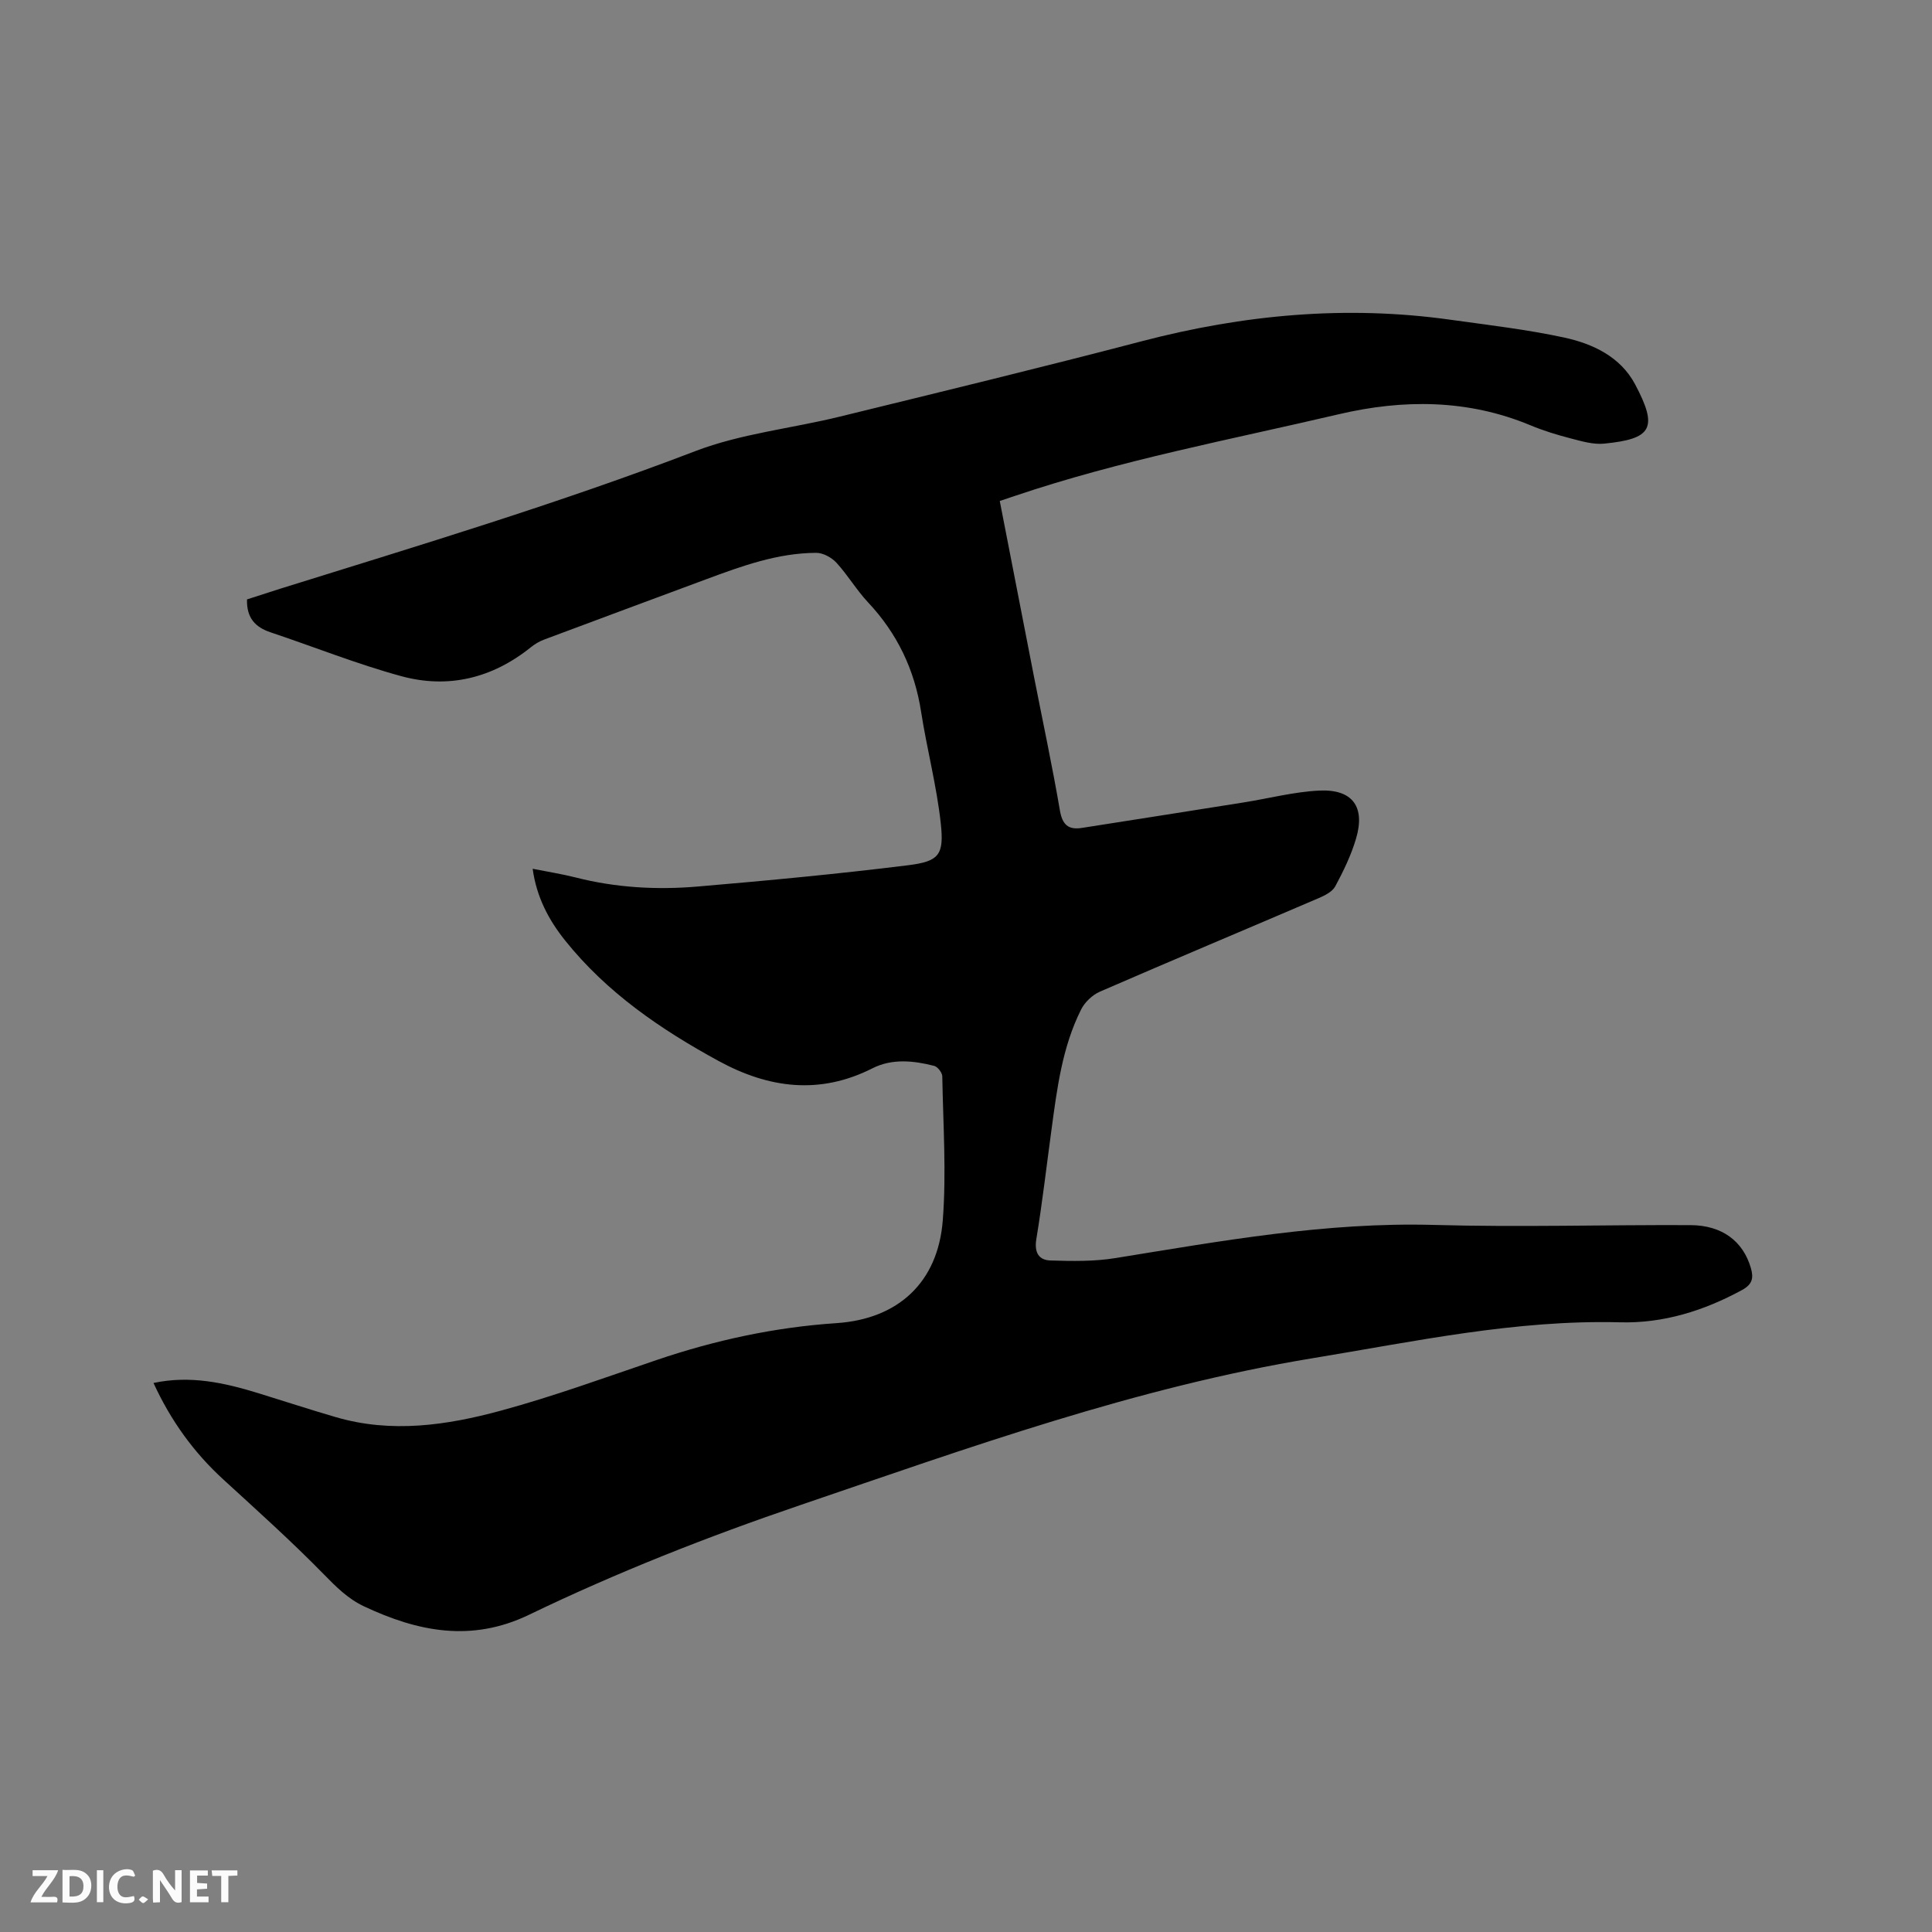 <svg enable-background="new 0 0 400 400" viewBox="0 0 400 400" xmlns="http://www.w3.org/2000/svg"><rect x="0" y="0" width="400" height="400" fill="#808080" stroke="none"/><path d="m31.78 286.33c7.6-1.62 14.66-.05 21.66 2.1 5.36 1.65 10.69 3.4 16.08 4.97 11.53 3.38 23 1.7 34.18-1.34 10.91-2.96 21.58-6.86 32.3-10.5 12.09-4.1 24.42-6.77 37.2-7.62 12.78-.86 20.99-8.45 21.99-21.26.77-9.88.07-19.88-.1-29.83-.01-.76-.95-1.98-1.67-2.17-4.28-1.1-8.74-1.55-12.77.49-10.99 5.57-21.53 4.13-31.88-1.51-11.99-6.54-23.16-14.17-31.79-24.97-3.38-4.23-5.89-8.95-6.7-14.82 3.16.63 6.06 1.08 8.9 1.8 8.31 2.12 16.78 2.6 25.24 1.88 14.55-1.24 29.1-2.61 43.59-4.41 6.43-.8 7.47-2.14 6.77-8.65-.84-7.75-2.87-15.37-4.07-23.09-1.35-8.74-4.94-16.25-11-22.7-2.38-2.54-4.18-5.63-6.54-8.2-1-1.08-2.77-2.05-4.19-2.04-7.97.03-15.36 2.72-22.72 5.45-11.2 4.17-22.42 8.31-33.61 12.51-.97.36-1.91.92-2.72 1.57-7.98 6.42-17.1 8.66-26.86 6-9.16-2.5-18.02-6.05-27.04-9.07-3.15-1.05-5-2.96-4.89-6.82 2.16-.7 4.53-1.47 6.9-2.22 28.8-8.98 57.67-17.66 85.89-28.47 9.49-3.64 19.96-4.7 29.93-7.15 20.86-5.11 41.75-10.17 62.53-15.61 21.07-5.51 42.3-7.49 63.92-4.45 7.86 1.1 15.77 2.01 23.51 3.68 5.96 1.29 11.67 3.97 14.71 9.69 4.85 9.13 3.43 11.3-6.4 12.28-2.23.22-4.61-.48-6.85-1.06-2.86-.74-5.72-1.61-8.45-2.75-12.96-5.4-26.36-5.39-39.63-2.28-22.45 5.26-45.18 9.51-67.1 16.92-.98.33-1.97.66-3.11 1.04 2.38 12.21 4.71 24.26 7.07 36.3 1.81 9.25 3.79 18.47 5.38 27.76.51 2.99 1.75 4.07 4.56 3.63 11.17-1.75 22.35-3.5 33.52-5.28 5.22-.83 10.4-2.2 15.64-2.45 6.88-.32 9.55 3.37 7.59 9.96-1.01 3.42-2.6 6.7-4.29 9.85-.6 1.13-2.17 1.91-3.47 2.47-15.08 6.47-30.22 12.81-45.26 19.35-1.57.68-3.15 2.19-3.91 3.72-3.91 7.8-4.97 16.35-6.12 24.86-1.03 7.56-1.9 15.14-3.14 22.67-.45 2.76.51 4.33 2.92 4.41 4.49.14 9.07.22 13.48-.5 21.85-3.53 43.6-7.48 65.93-6.86 17.69.49 35.41-.04 53.12.04 6.56.03 10.87 3.35 12.48 8.85.61 2.1.34 3.41-1.85 4.6-7.89 4.29-16.29 6.91-25.22 6.67-21.59-.56-42.51 3.96-63.63 7.43-36.58 6.01-71.21 18.53-106.09 30.41-19.18 6.53-37.97 13.93-56.19 22.72-11.9 5.73-23 3.5-34.16-1.76-3.33-1.57-5.74-4.01-8.3-6.62-6.65-6.8-13.74-13.16-20.76-19.59-6.17-5.63-10.94-12.25-14.51-20.03z" fill="#000001"/><g fill="#fafbfa"><path d="m37.59 393.81c-.92.31-1.52.05-2-.78-.7-1.2-1.52-2.34-2.47-3.78v4.59c-.55.03-.95.05-1.41.07-.03-.37-.06-.64-.06-.91 0-1.91 0-3.81 0-5.7 1.13-.41 1.77-.03 2.29.91.62 1.11 1.38 2.14 2.31 3.19v-4.2h1.35v6.61z"/><path d="m12.94 393.88v-6.75c1.9.19 3.93-.54 5.37 1.29.8 1.01.78 2.88.03 3.97-1.37 1.97-3.4 1.51-5.4 1.49m1.45-1.22c2.04.12 2.92-.58 2.89-2.21-.03-1.51-.98-2.19-2.89-2z"/><path d="m11.81 393.87h-5.49c.68-2.18 2.47-3.48 3.51-5.45h-3.08v-1.21h5.29c-.71 2.13-2.44 3.48-3.47 5.51.86 0 1.63.04 2.39-.01.79-.05 1.14.21.85 1.16"/><path d="m39.33 393.86v-6.61h3.7v1.07h-2.22v1.52c.68.04 1.34.09 2.07.13v1.07c-.72.05-1.38.09-2.1.14v1.48h2.4v1.19h-3.85z"/><path d="m27.71 388.56c-1.15-.3-2.46-.61-3.1.64-.37.73-.41 1.93-.06 2.67.63 1.35 1.99.93 3.17.68.35.94-.01 1.32-.93 1.46-1.62.25-3.05-.27-3.76-1.48-.73-1.24-.6-3.03.31-4.17.88-1.11 2.71-1.7 4-1.16.32.13.44.74.65 1.12-.1.08-.19.16-.28.24"/><path d="m49.15 387.24v1.07c-.59.02-1.17.05-1.87.08v5.44h-1.48v-5.44h-1.85c-.05-.4-.08-.73-.13-1.15z"/><path d="m20.06 387.21h1.33v6.62h-1.33z"/><path d="m30.68 393.25c-.49.38-.8.79-1.05.76-.32-.05-.6-.45-.9-.7.26-.24.51-.64.8-.67.29-.04.62.3 1.15.61"/></g></svg>
